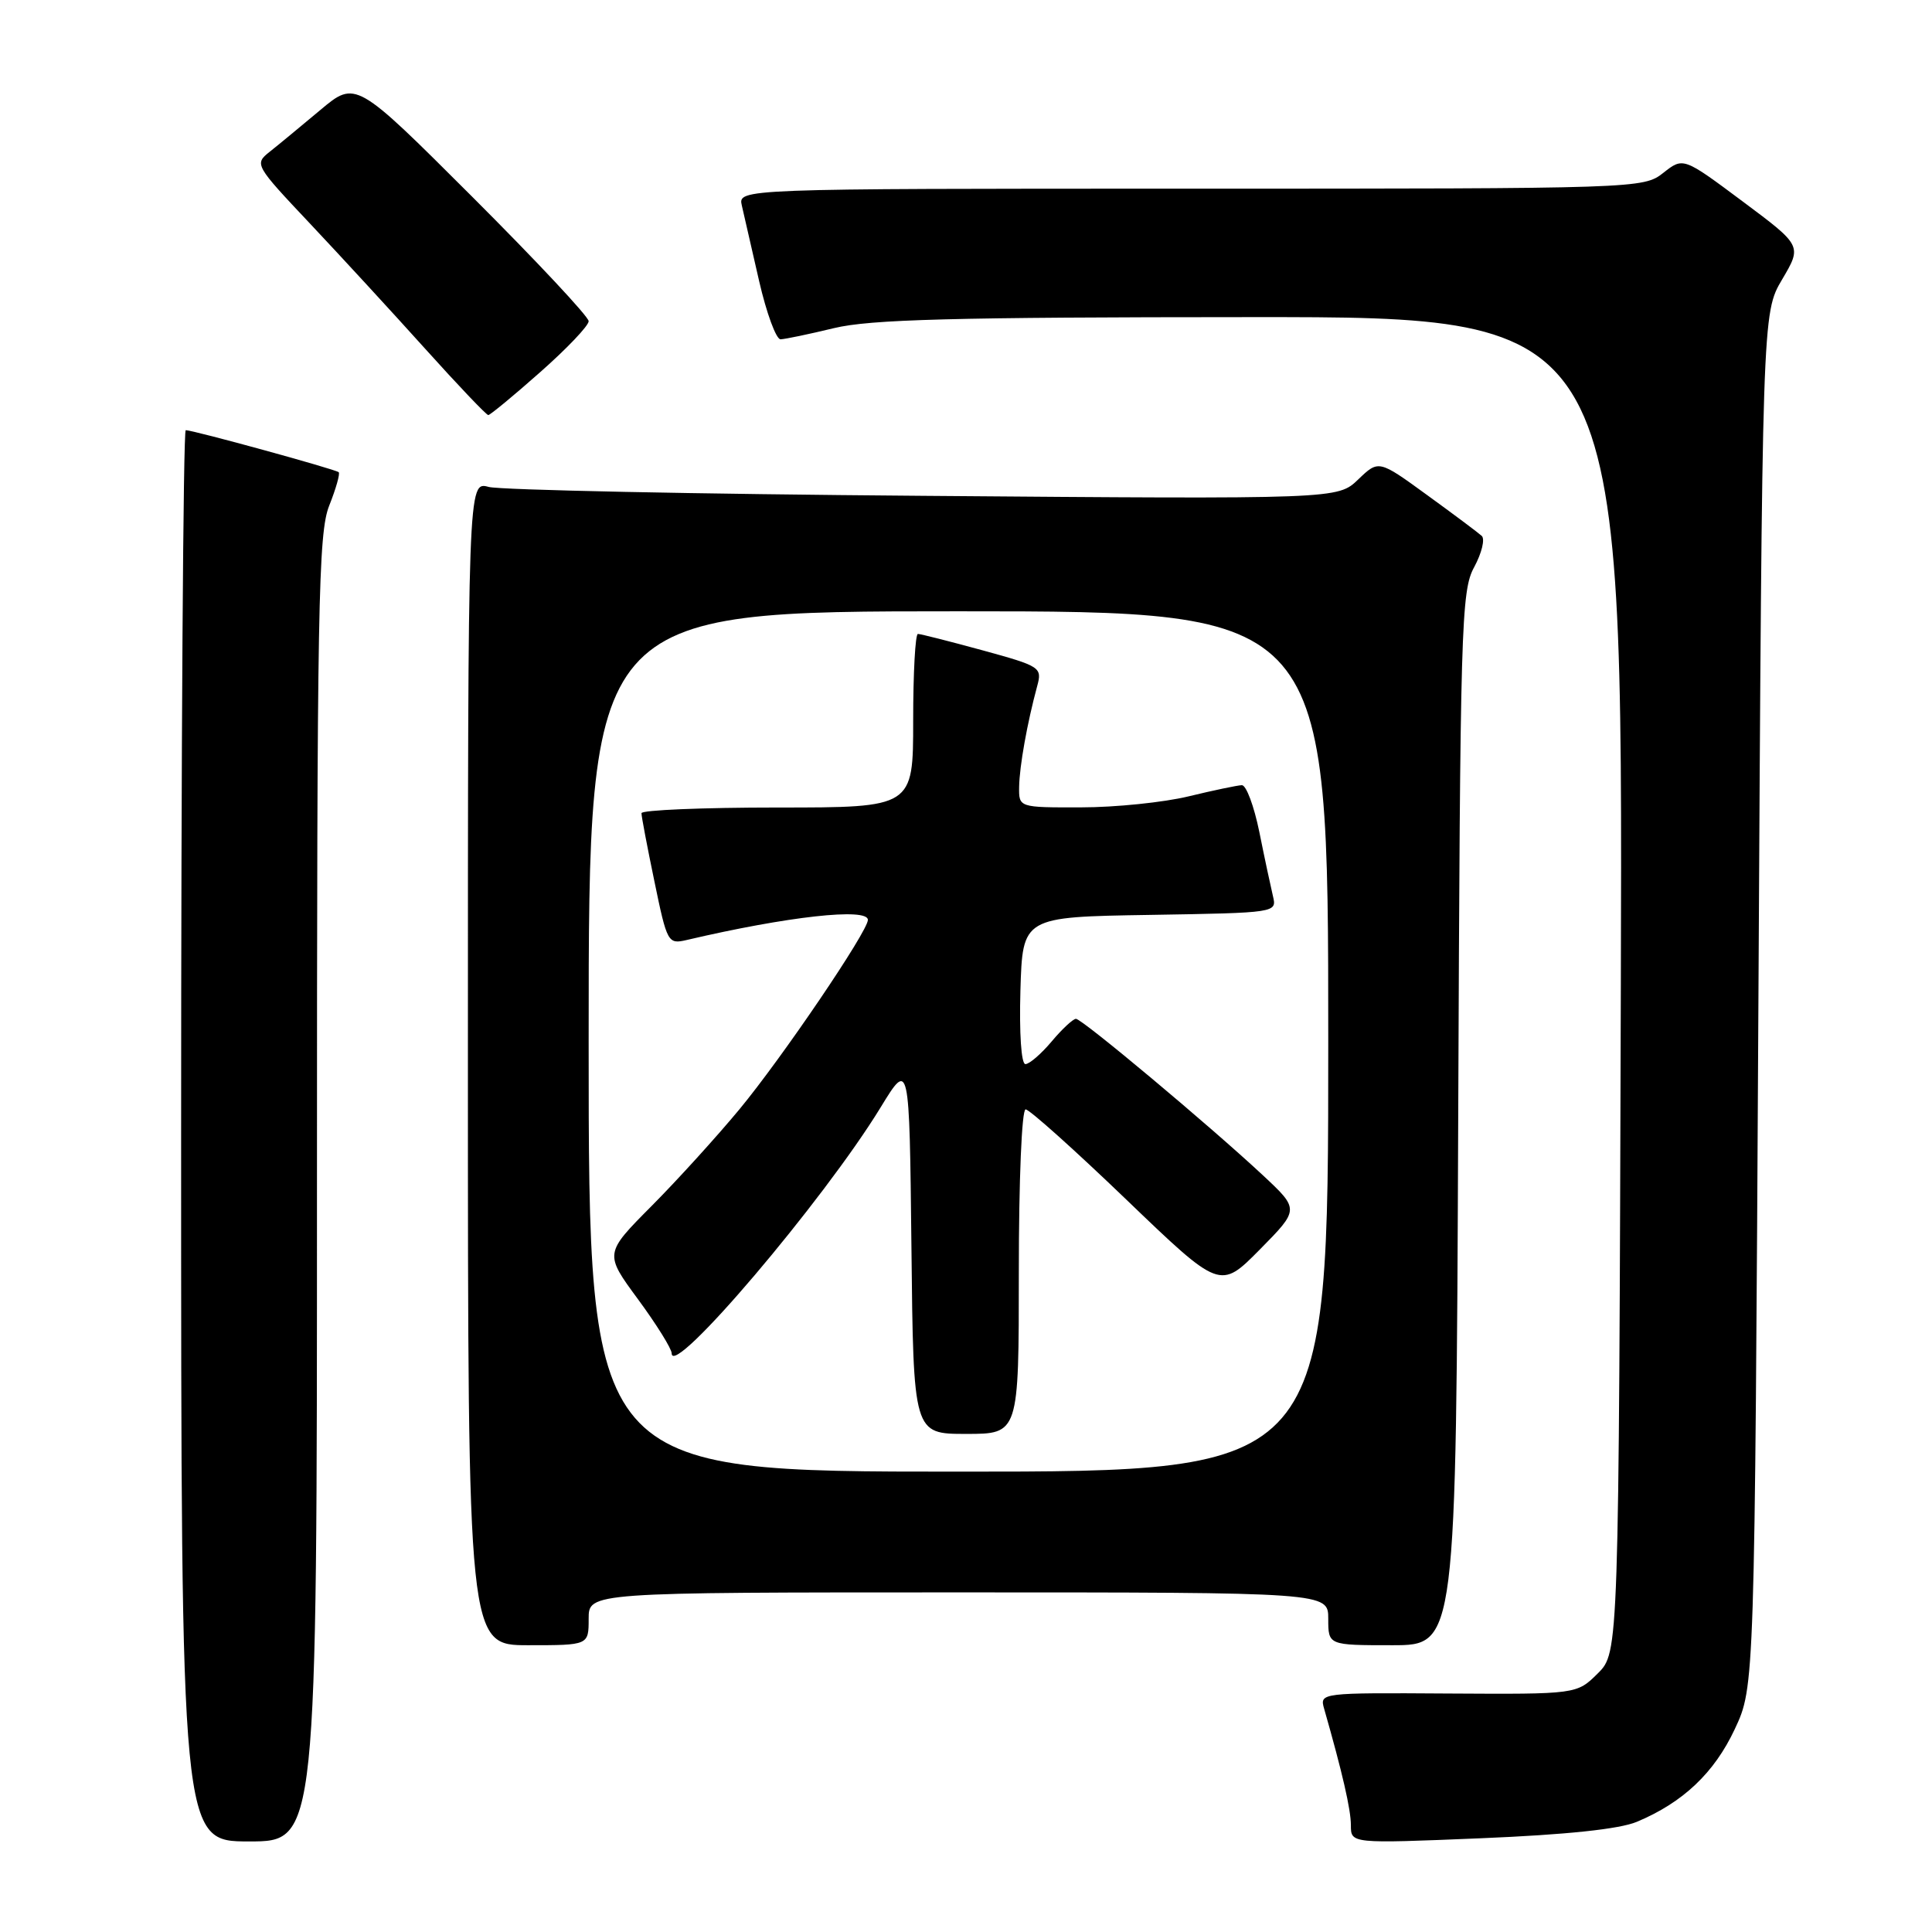 <?xml version="1.0" encoding="UTF-8" standalone="no"?>
<!DOCTYPE svg PUBLIC "-//W3C//DTD SVG 1.1//EN" "http://www.w3.org/Graphics/SVG/1.1/DTD/svg11.dtd" >
<svg xmlns="http://www.w3.org/2000/svg" xmlns:xlink="http://www.w3.org/1999/xlink" version="1.1" viewBox="0 0 256 256">
 <g >
 <path fill="currentColor"
d=" M 42.00 157.52 C 42.00 80.02 42.17 70.62 43.63 66.98 C 44.52 64.74 45.08 62.76 44.88 62.57 C 44.46 62.18 25.60 57.00 24.61 57.00 C 24.28 57.00 24.00 99.07 24.00 150.50 C 24.00 244.00 24.00 244.00 33.00 244.00 C 42.00 244.00 42.00 244.00 42.00 157.52 Z  M 216.89 241.40 C 222.99 238.85 227.15 234.92 229.87 229.11 C 232.50 223.50 232.50 223.50 233.00 132.50 C 233.50 41.50 233.50 41.50 236.14 37.03 C 238.78 32.56 238.78 32.56 230.91 26.69 C 223.04 20.82 223.04 20.82 220.39 22.91 C 217.76 24.98 217.07 25.00 157.76 25.00 C 97.78 25.00 97.78 25.00 98.30 27.25 C 98.58 28.49 99.61 32.99 100.59 37.25 C 101.57 41.51 102.85 44.98 103.43 44.96 C 104.02 44.94 107.20 44.28 110.50 43.48 C 115.32 42.32 126.22 42.03 165.77 42.02 C 215.03 42.00 215.03 42.00 214.77 130.48 C 214.50 218.96 214.50 218.96 211.72 221.73 C 208.93 224.50 208.93 224.50 191.89 224.40 C 175.01 224.29 174.85 224.31 175.45 226.40 C 177.87 234.87 179.00 239.76 179.00 241.86 C 179.00 244.29 179.00 244.29 196.20 243.58 C 207.54 243.11 214.58 242.37 216.89 241.40 Z  M 78.00 214.50 C 78.00 211.00 78.00 211.00 127.00 211.00 C 176.00 211.00 176.00 211.00 176.00 214.50 C 176.00 218.00 176.00 218.00 184.47 218.00 C 192.94 218.00 192.94 218.00 193.22 148.25 C 193.48 82.79 193.61 78.29 195.34 75.14 C 196.34 73.28 196.79 71.43 196.34 71.01 C 195.88 70.59 192.62 68.15 189.09 65.59 C 182.68 60.93 182.68 60.93 179.97 63.53 C 177.25 66.14 177.25 66.14 122.37 65.70 C 92.19 65.47 66.26 64.93 64.75 64.52 C 62.00 63.77 62.00 63.77 62.00 140.88 C 62.00 218.00 62.00 218.00 70.00 218.00 C 78.00 218.00 78.00 218.00 78.00 214.50 Z  M 71.57 49.32 C 75.11 46.20 78.00 43.16 78.00 42.56 C 78.00 41.96 71.05 34.54 62.56 26.06 C 47.13 10.65 47.13 10.65 42.44 14.58 C 39.87 16.73 36.84 19.24 35.71 20.13 C 33.69 21.74 33.79 21.90 41.08 29.63 C 45.16 33.96 52.04 41.44 56.37 46.25 C 60.70 51.06 64.45 55.00 64.70 55.00 C 64.94 55.00 68.04 52.45 71.57 49.32 Z  M 78.00 138.00 C 78.00 81.00 78.00 81.00 127.00 81.00 C 176.00 81.00 176.00 81.00 176.00 138.00 C 176.00 195.00 176.00 195.00 127.00 195.00 C 78.00 195.00 78.00 195.00 78.00 138.00 Z  M 135.00 168.50 C 135.00 156.36 135.39 147.00 135.90 147.00 C 136.40 147.00 142.40 152.38 149.24 158.95 C 161.67 170.89 161.67 170.89 166.93 165.57 C 172.18 160.25 172.18 160.25 167.34 155.73 C 160.26 149.13 143.38 135.00 142.57 135.00 C 142.19 135.00 140.73 136.35 139.35 138.00 C 137.96 139.65 136.40 141.00 135.87 141.00 C 135.32 141.00 135.05 136.92 135.21 131.25 C 135.50 121.50 135.50 121.50 152.35 121.23 C 169.20 120.95 169.20 120.95 168.67 118.73 C 168.38 117.50 167.56 113.69 166.87 110.25 C 166.17 106.81 165.13 104.02 164.55 104.04 C 163.97 104.06 160.80 104.72 157.50 105.52 C 154.20 106.32 147.79 106.98 143.25 106.98 C 135.00 107.00 135.00 107.00 135.04 104.25 C 135.09 101.51 136.10 95.84 137.43 90.92 C 138.11 88.43 137.88 88.28 130.19 86.17 C 125.83 84.98 121.98 84.00 121.63 84.00 C 121.28 84.00 121.00 89.17 121.00 95.50 C 121.00 107.00 121.00 107.00 103.00 107.00 C 93.10 107.00 85.00 107.34 85.00 107.75 C 84.99 108.16 85.77 112.25 86.72 116.82 C 88.39 124.91 88.51 125.13 90.97 124.56 C 104.32 121.43 115.00 120.24 115.00 121.89 C 115.00 123.40 103.65 140.14 97.97 147.00 C 95.01 150.57 89.78 156.34 86.34 159.80 C 80.08 166.10 80.08 166.10 84.54 172.16 C 86.99 175.49 89.00 178.72 89.00 179.32 C 89.00 182.78 109.14 159.08 116.69 146.73 C 120.50 140.50 120.50 140.50 120.77 165.25 C 121.03 190.00 121.03 190.00 128.02 190.00 C 135.00 190.00 135.00 190.00 135.00 168.50 Z "/>
</g>
</svg>